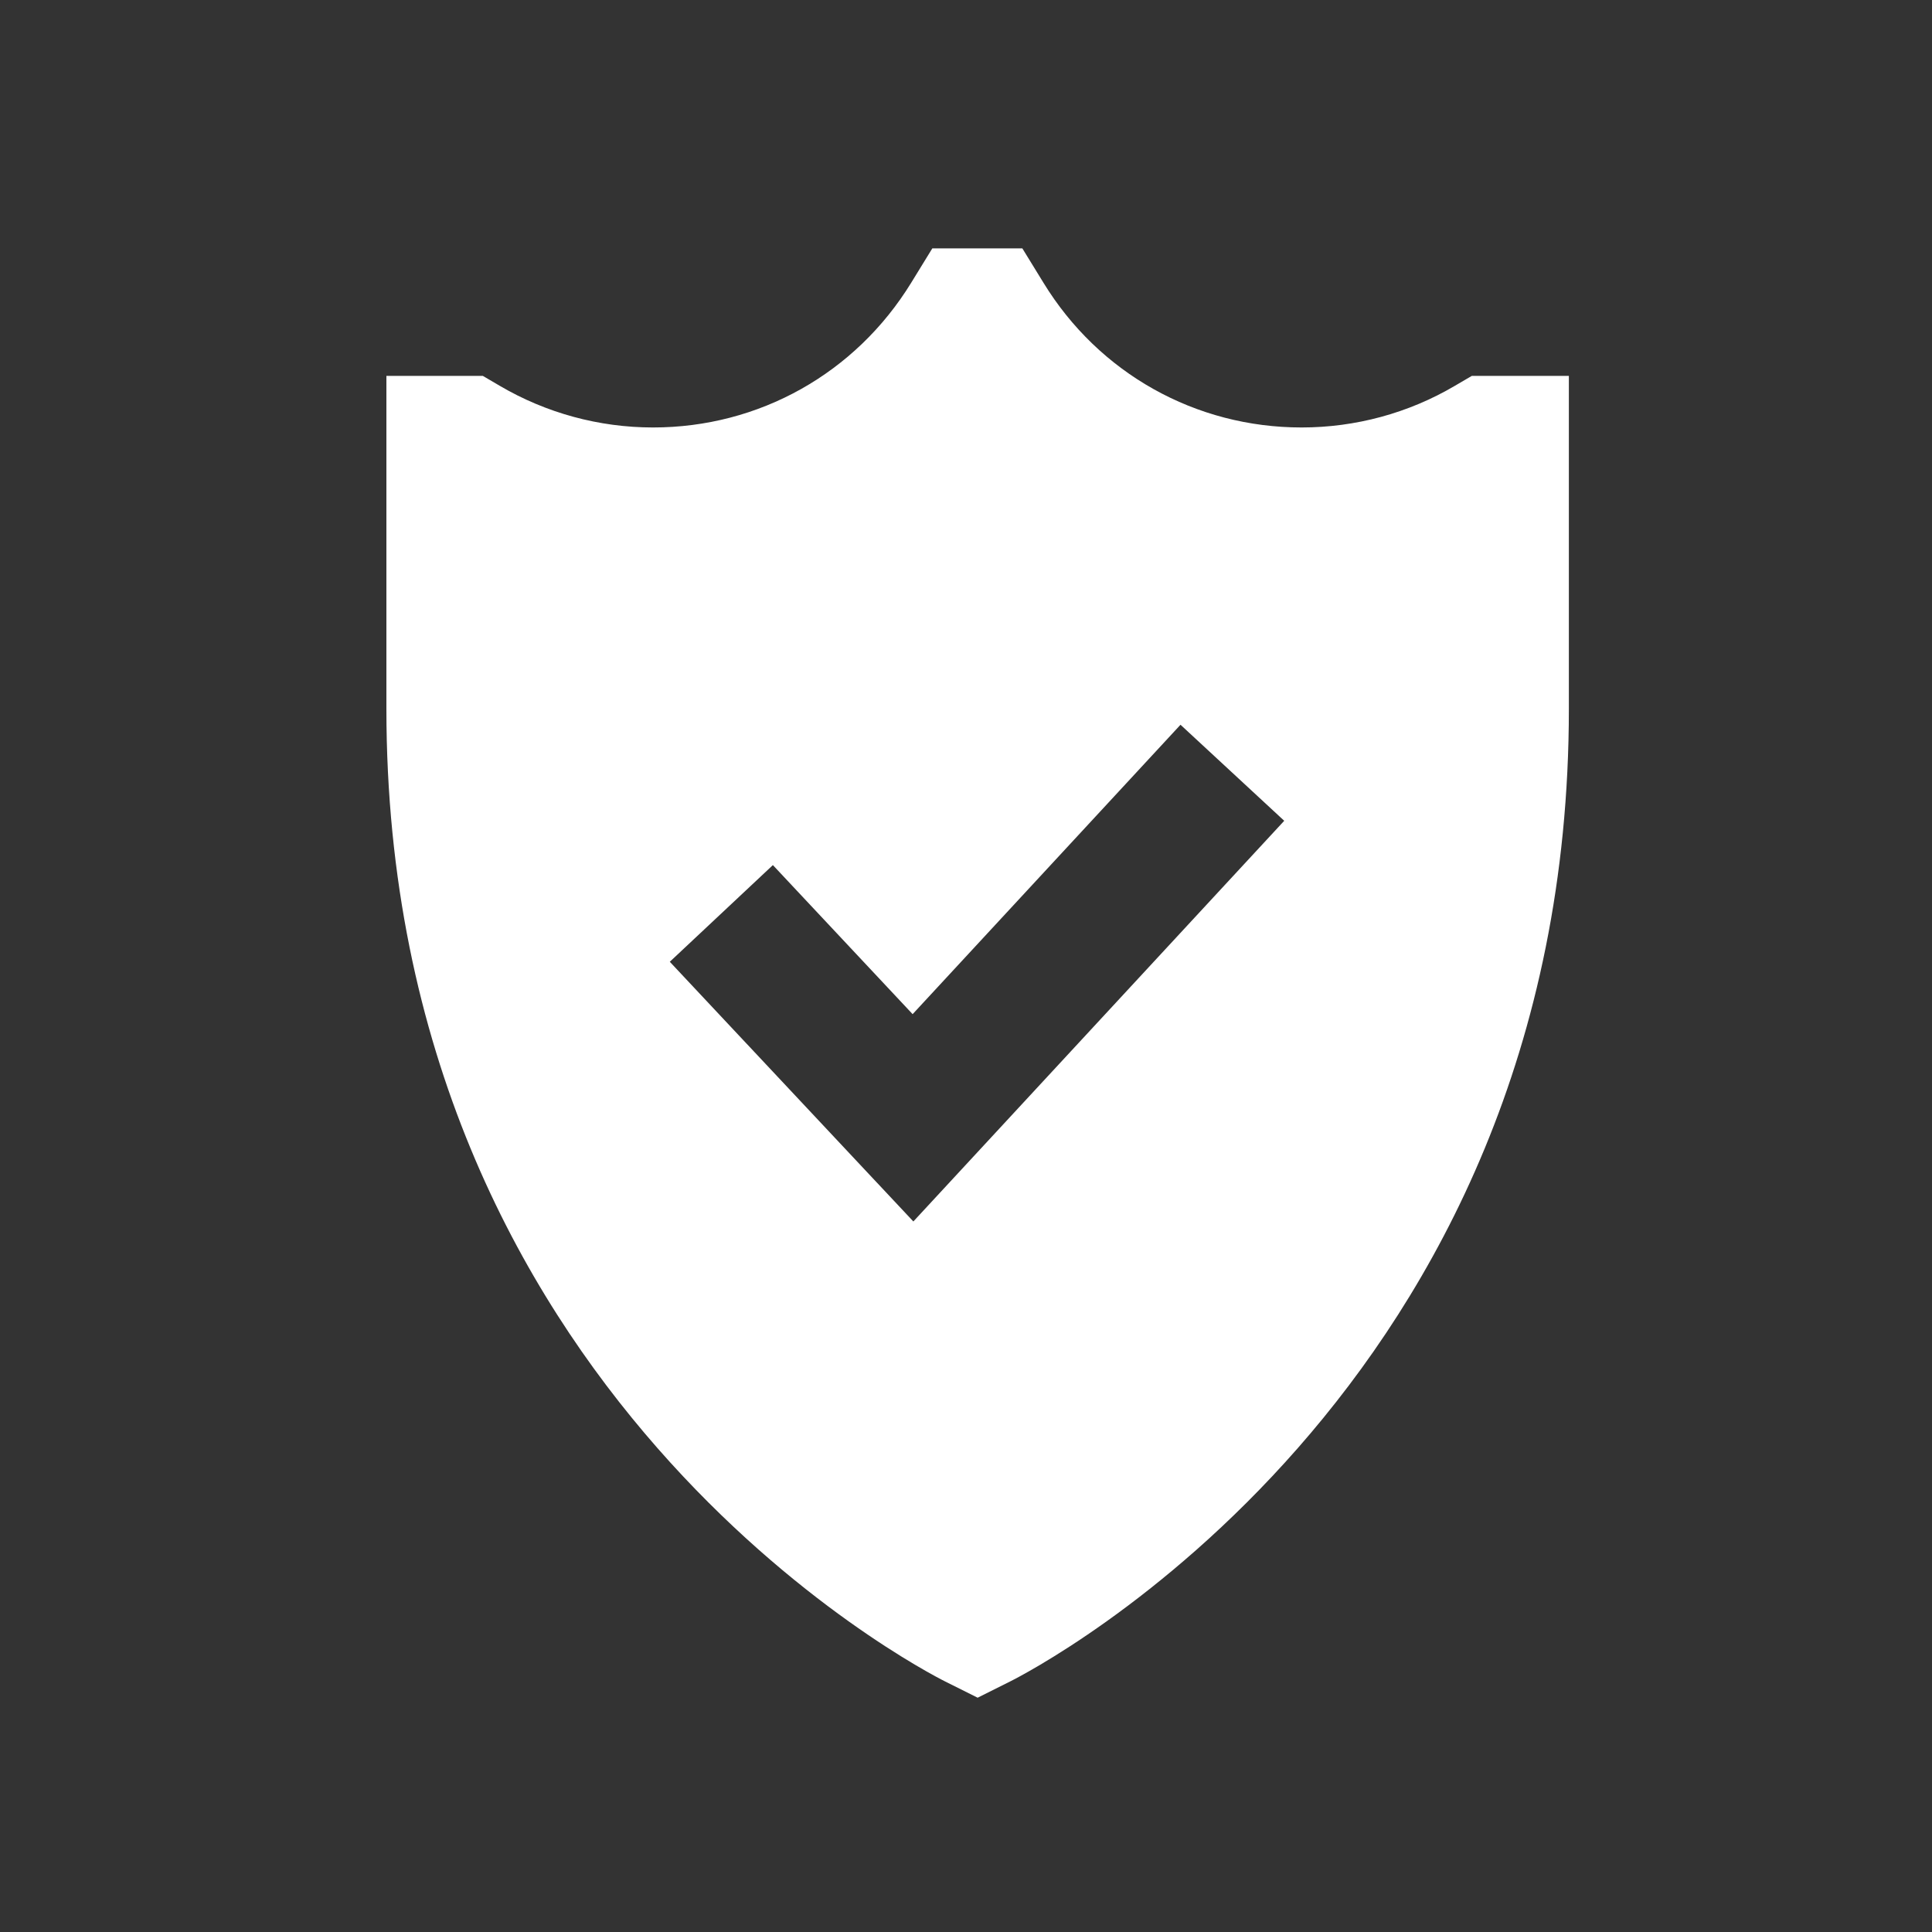 <svg width="70" height="70" viewBox="0 0 70 70" fill="none" xmlns="http://www.w3.org/2000/svg">
<rect x="0" y="0" width="70" height="70" fill="#333333" stroke="none"/>
<path d="M53.325 13.62L52.71 13.98C51.03 14.97 49.11 15.488 47.16 15.488C43.32 15.488 39.817 13.53 37.807 10.245L37.042 9H33.779L33.014 10.245C30.996 13.53 27.501 15.488 23.661 15.488C21.703 15.488 19.783 14.963 18.11 13.98L17.495 13.62H14V25.681C14 50.516 33.426 60.514 34.251 60.926L35.422 61.511L36.592 60.926C37.417 60.514 56.843 50.516 56.843 25.681V13.62H53.348H53.325ZM33.096 44.26L24.268 34.847L28.003 31.344L33.066 36.745L42.772 26.259L46.53 29.739L33.089 44.26H33.096Z" fill="white"/>
</svg>
